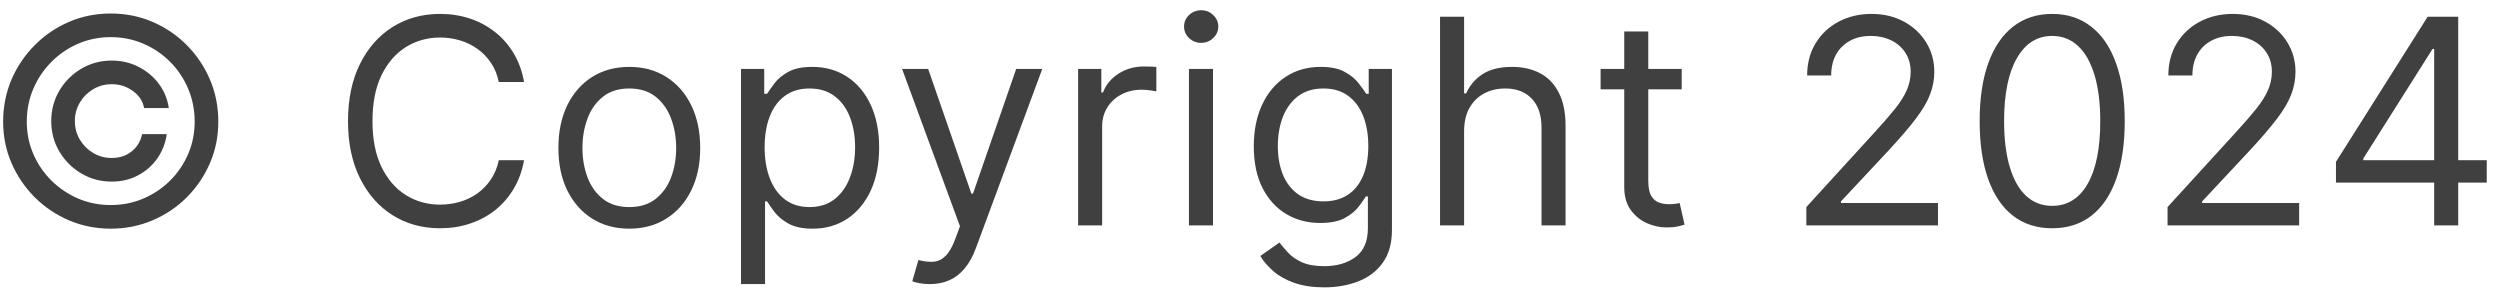 <svg width="122" height="15" viewBox="0 0 122 15" fill="none" xmlns="http://www.w3.org/2000/svg">
<path d="M2.5 5.909C2.5 5.366 2.633 4.87 2.898 4.423C3.163 3.975 3.519 3.619 3.967 3.354C4.414 3.089 4.91 2.956 5.453 2.956C5.924 2.956 6.358 3.057 6.756 3.259C7.157 3.461 7.488 3.738 7.75 4.089C8.012 4.438 8.174 4.832 8.237 5.273H7.034C6.968 4.931 6.784 4.653 6.482 4.438C6.181 4.219 5.838 4.109 5.453 4.109C5.122 4.109 4.82 4.191 4.548 4.353C4.277 4.515 4.059 4.732 3.897 5.004C3.735 5.276 3.653 5.578 3.653 5.909C3.653 6.241 3.735 6.542 3.897 6.814C4.059 7.086 4.277 7.303 4.548 7.465C4.82 7.628 5.122 7.709 5.453 7.709C5.838 7.709 6.162 7.601 6.428 7.386C6.696 7.167 6.865 6.887 6.935 6.545H8.138C8.075 6.986 7.921 7.382 7.675 7.734C7.43 8.082 7.115 8.357 6.731 8.559C6.35 8.761 5.924 8.862 5.453 8.862C4.91 8.862 4.414 8.73 3.967 8.464C3.519 8.199 3.163 7.843 2.898 7.396C2.633 6.948 2.5 6.453 2.5 5.909ZM5.403 11.159C4.681 11.159 4.001 11.023 3.365 10.751C2.732 10.48 2.174 10.104 1.69 9.623C1.209 9.139 0.831 8.58 0.556 7.947C0.284 7.314 0.15 6.635 0.153 5.909C0.157 5.183 0.294 4.504 0.566 3.871C0.841 3.238 1.219 2.681 1.7 2.2C2.18 1.716 2.737 1.339 3.37 1.067C4.003 0.795 4.681 0.659 5.403 0.659C6.129 0.659 6.809 0.795 7.442 1.067C8.078 1.339 8.635 1.716 9.112 2.2C9.593 2.681 9.969 3.238 10.241 3.871C10.512 4.504 10.65 5.183 10.653 5.909C10.657 6.635 10.523 7.314 10.251 7.947C9.979 8.58 9.603 9.139 9.122 9.623C8.642 10.104 8.083 10.48 7.447 10.751C6.81 11.023 6.129 11.159 5.403 11.159ZM5.403 10.006C5.97 10.006 6.502 9.9 6.999 9.688C7.496 9.475 7.932 9.182 8.307 8.808C8.681 8.433 8.975 7.999 9.187 7.505C9.399 7.008 9.503 6.478 9.5 5.914C9.497 5.347 9.389 4.815 9.177 4.318C8.965 3.821 8.671 3.385 8.297 3.011C7.922 2.636 7.488 2.343 6.994 2.131C6.5 1.919 5.97 1.812 5.403 1.812C4.84 1.812 4.311 1.919 3.817 2.131C3.324 2.343 2.889 2.638 2.515 3.016C2.14 3.39 1.845 3.826 1.63 4.323C1.418 4.817 1.31 5.347 1.307 5.914C1.304 6.474 1.408 7.003 1.62 7.5C1.832 7.994 2.125 8.428 2.5 8.803C2.878 9.177 3.314 9.472 3.808 9.688C4.305 9.9 4.837 10.006 5.403 10.006ZM25.574 4H24.341C24.268 3.645 24.141 3.334 23.958 3.065C23.779 2.797 23.561 2.571 23.302 2.389C23.047 2.204 22.764 2.064 22.452 1.972C22.14 1.879 21.816 1.832 21.478 1.832C20.861 1.832 20.303 1.988 19.802 2.3C19.305 2.611 18.909 3.07 18.614 3.677C18.322 4.283 18.177 5.027 18.177 5.909C18.177 6.791 18.322 7.535 18.614 8.141C18.909 8.748 19.305 9.207 19.802 9.518C20.303 9.83 20.861 9.986 21.478 9.986C21.816 9.986 22.14 9.939 22.452 9.847C22.764 9.754 23.047 9.616 23.302 9.434C23.561 9.248 23.779 9.021 23.958 8.753C24.141 8.481 24.268 8.17 24.341 7.818H25.574C25.481 8.339 25.312 8.804 25.067 9.215C24.822 9.626 24.517 9.976 24.152 10.264C23.788 10.549 23.378 10.766 22.924 10.915C22.474 11.065 21.991 11.139 21.478 11.139C20.609 11.139 19.837 10.927 19.161 10.503C18.485 10.079 17.953 9.475 17.565 8.693C17.177 7.911 16.983 6.983 16.983 5.909C16.983 4.835 17.177 3.907 17.565 3.125C17.953 2.343 18.485 1.74 19.161 1.315C19.837 0.891 20.609 0.679 21.478 0.679C21.991 0.679 22.474 0.754 22.924 0.903C23.378 1.052 23.788 1.271 24.152 1.559C24.517 1.844 24.822 2.192 25.067 2.603C25.312 3.011 25.481 3.476 25.574 4ZM30.71 11.159C30.02 11.159 29.416 10.995 28.895 10.667C28.378 10.339 27.974 9.88 27.682 9.29C27.394 8.7 27.25 8.01 27.25 7.222C27.25 6.426 27.394 5.732 27.682 5.138C27.974 4.545 28.378 4.085 28.895 3.756C29.416 3.428 30.02 3.264 30.71 3.264C31.399 3.264 32.002 3.428 32.519 3.756C33.04 4.085 33.444 4.545 33.733 5.138C34.024 5.732 34.17 6.426 34.17 7.222C34.17 8.01 34.024 8.7 33.733 9.29C33.444 9.88 33.04 10.339 32.519 10.667C32.002 10.995 31.399 11.159 30.71 11.159ZM30.71 10.105C31.233 10.105 31.664 9.971 32.002 9.702C32.34 9.434 32.591 9.081 32.753 8.643C32.916 8.206 32.997 7.732 32.997 7.222C32.997 6.711 32.916 6.236 32.753 5.795C32.591 5.354 32.34 4.998 32.002 4.726C31.664 4.454 31.233 4.318 30.71 4.318C30.186 4.318 29.755 4.454 29.417 4.726C29.079 4.998 28.829 5.354 28.666 5.795C28.504 6.236 28.423 6.711 28.423 7.222C28.423 7.732 28.504 8.206 28.666 8.643C28.829 9.081 29.079 9.434 29.417 9.702C29.755 9.971 30.186 10.105 30.71 10.105ZM36.161 13.864V3.364H37.294V4.577H37.434C37.52 4.444 37.639 4.275 37.792 4.07C37.947 3.861 38.169 3.675 38.458 3.513C38.749 3.347 39.144 3.264 39.641 3.264C40.284 3.264 40.851 3.425 41.341 3.746C41.832 4.068 42.215 4.524 42.49 5.114C42.765 5.704 42.902 6.4 42.902 7.202C42.902 8.01 42.765 8.711 42.49 9.305C42.215 9.895 41.834 10.352 41.346 10.677C40.859 10.998 40.297 11.159 39.661 11.159C39.17 11.159 38.778 11.078 38.483 10.915C38.188 10.75 37.961 10.562 37.802 10.354C37.642 10.142 37.52 9.966 37.434 9.827H37.334V13.864H36.161ZM37.314 7.182C37.314 7.759 37.399 8.267 37.568 8.708C37.737 9.146 37.984 9.489 38.309 9.737C38.633 9.982 39.031 10.105 39.502 10.105C39.992 10.105 40.402 9.976 40.73 9.717C41.061 9.455 41.31 9.104 41.476 8.663C41.645 8.219 41.729 7.725 41.729 7.182C41.729 6.645 41.646 6.161 41.481 5.73C41.318 5.296 41.071 4.953 40.74 4.701C40.412 4.446 39.999 4.318 39.502 4.318C39.025 4.318 38.624 4.439 38.299 4.681C37.974 4.92 37.729 5.255 37.563 5.685C37.397 6.113 37.314 6.612 37.314 7.182ZM45.374 13.864C45.176 13.864 44.998 13.847 44.843 13.814C44.687 13.784 44.579 13.754 44.519 13.724L44.818 12.69C45.103 12.763 45.355 12.79 45.573 12.77C45.792 12.75 45.986 12.652 46.155 12.477C46.327 12.304 46.485 12.024 46.627 11.636L46.846 11.04L44.022 3.364H45.295L47.403 9.449H47.482L49.59 3.364H50.863L47.622 12.114C47.476 12.508 47.295 12.835 47.08 13.093C46.864 13.355 46.614 13.549 46.329 13.675C46.047 13.801 45.729 13.864 45.374 13.864ZM52.612 11V3.364H53.745V4.517H53.825C53.964 4.139 54.216 3.833 54.581 3.597C54.945 3.362 55.356 3.244 55.813 3.244C55.9 3.244 56.007 3.246 56.137 3.249C56.266 3.253 56.364 3.258 56.43 3.264V4.457C56.39 4.447 56.299 4.433 56.157 4.413C56.017 4.389 55.87 4.378 55.714 4.378C55.343 4.378 55.011 4.456 54.72 4.612C54.431 4.764 54.203 4.976 54.034 5.248C53.868 5.516 53.785 5.823 53.785 6.168V11H52.612ZM58.021 11V3.364H59.194V11H58.021ZM58.617 2.091C58.389 2.091 58.191 2.013 58.026 1.857C57.863 1.701 57.782 1.514 57.782 1.295C57.782 1.077 57.863 0.889 58.026 0.734C58.191 0.578 58.389 0.5 58.617 0.5C58.846 0.5 59.042 0.578 59.204 0.734C59.37 0.889 59.453 1.077 59.453 1.295C59.453 1.514 59.37 1.701 59.204 1.857C59.042 2.013 58.846 2.091 58.617 2.091ZM64.625 14.023C64.059 14.023 63.571 13.95 63.164 13.804C62.756 13.662 62.416 13.473 62.145 13.237C61.876 13.005 61.662 12.757 61.503 12.492L62.438 11.835C62.544 11.974 62.678 12.133 62.841 12.312C63.003 12.495 63.225 12.652 63.507 12.785C63.792 12.921 64.165 12.989 64.625 12.989C65.242 12.989 65.751 12.839 66.152 12.541C66.553 12.243 66.753 11.776 66.753 11.139V9.588H66.654C66.568 9.727 66.445 9.9 66.286 10.105C66.13 10.307 65.905 10.488 65.61 10.647C65.318 10.803 64.924 10.881 64.427 10.881C63.81 10.881 63.257 10.735 62.766 10.443C62.279 10.152 61.893 9.727 61.608 9.17C61.326 8.614 61.185 7.938 61.185 7.142C61.185 6.36 61.323 5.679 61.598 5.099C61.873 4.515 62.256 4.065 62.746 3.746C63.237 3.425 63.803 3.264 64.446 3.264C64.944 3.264 65.338 3.347 65.63 3.513C65.925 3.675 66.15 3.861 66.306 4.07C66.465 4.275 66.588 4.444 66.674 4.577H66.793V3.364H67.927V11.219C67.927 11.875 67.777 12.409 67.479 12.82C67.184 13.234 66.786 13.537 66.286 13.729C65.789 13.925 65.235 14.023 64.625 14.023ZM64.586 9.827C65.056 9.827 65.454 9.719 65.779 9.504C66.104 9.288 66.35 8.978 66.52 8.574C66.689 8.17 66.773 7.686 66.773 7.122C66.773 6.572 66.69 6.086 66.525 5.665C66.359 5.245 66.114 4.915 65.789 4.676C65.464 4.438 65.063 4.318 64.586 4.318C64.088 4.318 63.674 4.444 63.343 4.696C63.015 4.948 62.768 5.286 62.602 5.71C62.44 6.134 62.358 6.605 62.358 7.122C62.358 7.652 62.441 8.121 62.607 8.529C62.776 8.933 63.025 9.252 63.353 9.484C63.684 9.712 64.095 9.827 64.586 9.827ZM71.448 6.406V11H70.274V0.818H71.448V4.557H71.547C71.726 4.162 71.994 3.849 72.352 3.617C72.714 3.382 73.194 3.264 73.794 3.264C74.314 3.264 74.77 3.369 75.161 3.577C75.552 3.783 75.856 4.099 76.071 4.527C76.29 4.951 76.399 5.491 76.399 6.148V11H75.226V6.227C75.226 5.621 75.069 5.152 74.754 4.82C74.442 4.486 74.01 4.318 73.456 4.318C73.072 4.318 72.727 4.399 72.422 4.562C72.12 4.724 71.882 4.961 71.706 5.273C71.534 5.584 71.448 5.962 71.448 6.406ZM82.067 3.364V4.358H78.109V3.364H82.067ZM79.263 1.534H80.436V8.812C80.436 9.144 80.484 9.393 80.58 9.558C80.68 9.721 80.806 9.83 80.958 9.886C81.114 9.939 81.278 9.966 81.45 9.966C81.579 9.966 81.686 9.959 81.769 9.946C81.851 9.929 81.918 9.916 81.967 9.906L82.206 10.96C82.126 10.99 82.015 11.02 81.873 11.05C81.73 11.083 81.55 11.099 81.331 11.099C80.999 11.099 80.675 11.028 80.356 10.886C80.042 10.743 79.78 10.526 79.571 10.234C79.365 9.943 79.263 9.575 79.263 9.131V1.534ZM88.149 11V10.105L91.51 6.426C91.904 5.995 92.229 5.621 92.484 5.303C92.74 4.981 92.929 4.679 93.051 4.398C93.177 4.113 93.24 3.814 93.24 3.503C93.24 3.145 93.154 2.835 92.982 2.573C92.813 2.311 92.581 2.109 92.286 1.967C91.991 1.824 91.659 1.753 91.291 1.753C90.9 1.753 90.559 1.834 90.267 1.996C89.979 2.156 89.755 2.379 89.596 2.668C89.44 2.956 89.362 3.294 89.362 3.682H88.189C88.189 3.085 88.327 2.562 88.602 2.111C88.877 1.66 89.251 1.309 89.725 1.057C90.203 0.805 90.738 0.679 91.331 0.679C91.928 0.679 92.456 0.805 92.917 1.057C93.378 1.309 93.739 1.648 94.001 2.076C94.263 2.504 94.394 2.979 94.394 3.503C94.394 3.877 94.326 4.244 94.19 4.602C94.057 4.956 93.825 5.352 93.494 5.79C93.166 6.224 92.71 6.754 92.127 7.381L89.84 9.827V9.906H94.573V11H88.149ZM100.147 11.139C99.398 11.139 98.76 10.935 98.233 10.528C97.706 10.117 97.303 9.522 97.025 8.743C96.746 7.961 96.607 7.016 96.607 5.909C96.607 4.809 96.746 3.869 97.025 3.09C97.306 2.308 97.711 1.711 98.238 1.3C98.768 0.886 99.404 0.679 100.147 0.679C100.889 0.679 101.524 0.886 102.051 1.3C102.581 1.711 102.986 2.308 103.264 3.09C103.546 3.869 103.687 4.809 103.687 5.909C103.687 7.016 103.547 7.961 103.269 8.743C102.991 9.522 102.588 10.117 102.061 10.528C101.534 10.935 100.896 11.139 100.147 11.139ZM100.147 10.046C100.889 10.046 101.466 9.688 101.877 8.972C102.288 8.256 102.493 7.235 102.493 5.909C102.493 5.027 102.399 4.277 102.21 3.657C102.024 3.037 101.756 2.565 101.405 2.24C101.057 1.915 100.637 1.753 100.147 1.753C99.411 1.753 98.836 2.116 98.422 2.842C98.007 3.564 97.8 4.587 97.8 5.909C97.8 6.791 97.893 7.54 98.079 8.156C98.264 8.773 98.531 9.242 98.879 9.563C99.23 9.885 99.653 10.046 100.147 10.046ZM105.776 11V10.105L109.137 6.426C109.531 5.995 109.856 5.621 110.111 5.303C110.366 4.981 110.555 4.679 110.678 4.398C110.804 4.113 110.867 3.814 110.867 3.503C110.867 3.145 110.781 2.835 110.608 2.573C110.439 2.311 110.207 2.109 109.912 1.967C109.617 1.824 109.286 1.753 108.918 1.753C108.527 1.753 108.185 1.834 107.894 1.996C107.605 2.156 107.382 2.379 107.223 2.668C107.067 2.956 106.989 3.294 106.989 3.682H105.816C105.816 3.085 105.953 2.562 106.228 2.111C106.503 1.66 106.878 1.309 107.352 1.057C107.829 0.805 108.364 0.679 108.958 0.679C109.554 0.679 110.083 0.805 110.544 1.057C111.004 1.309 111.366 1.648 111.627 2.076C111.889 2.504 112.02 2.979 112.02 3.503C112.02 3.877 111.952 4.244 111.816 4.602C111.684 4.956 111.452 5.352 111.12 5.79C110.792 6.224 110.336 6.754 109.753 7.381L107.466 9.827V9.906H112.199V11H105.776ZM113.995 8.912V7.898L118.469 0.818H119.205V2.389H118.708L115.327 7.739V7.818H121.353V8.912H113.995ZM118.788 11V8.604V8.131V0.818H119.961V11H118.788Z" fill="#404040"/>
</svg>
